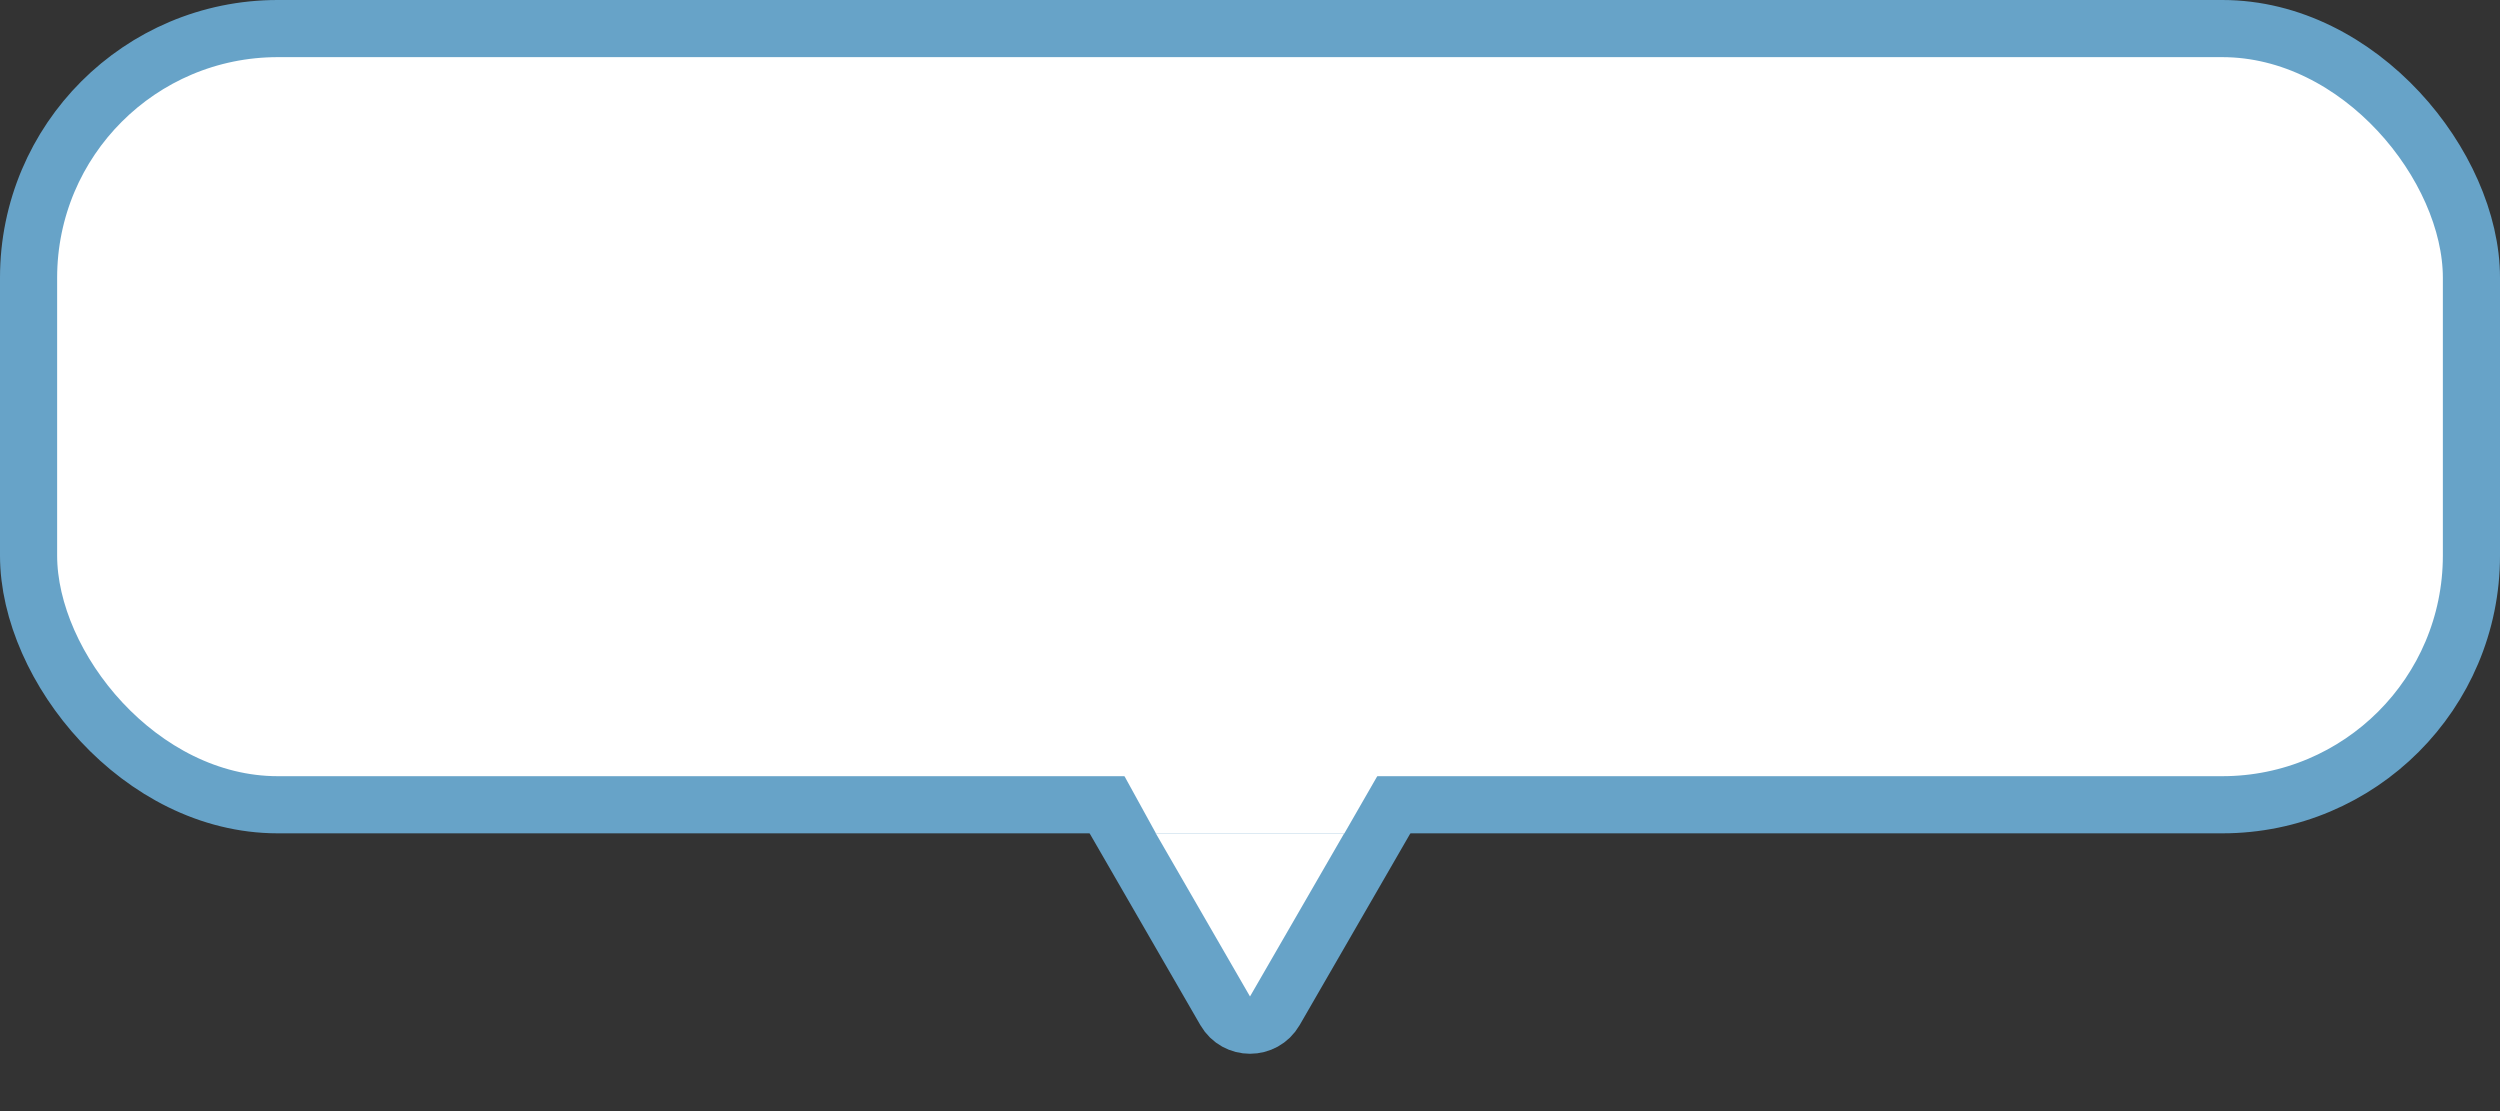 <svg width="63" height="28" viewBox="0 0 63 28" fill="none" xmlns="http://www.w3.org/2000/svg">
<rect x="0" y="0" width="63" height="28" fill="#333333" stroke="none"/>
<path d="M32.125 25.473C31.847 25.953 31.153 25.953 30.875 25.473L27.747 20.056C27.469 19.574 27.817 18.973 28.373 18.973H34.627C35.183 18.973 35.531 19.574 35.253 20.056L32.125 25.473Z" fill="white" stroke="#67A3C8" stroke-width="1.444"/>
<rect x="0.72" y="0.72" width="61.56" height="19.56" rx="6.28" fill="white"/>
<rect x="0.72" y="0.72" width="61.56" height="19.56" rx="6.28" stroke="#67A3C8" stroke-width="1.44"/>
<path d="M28.029 19L35.029 19L33.879 21H29.129L28.029 19Z" fill="white"/>
</svg>
